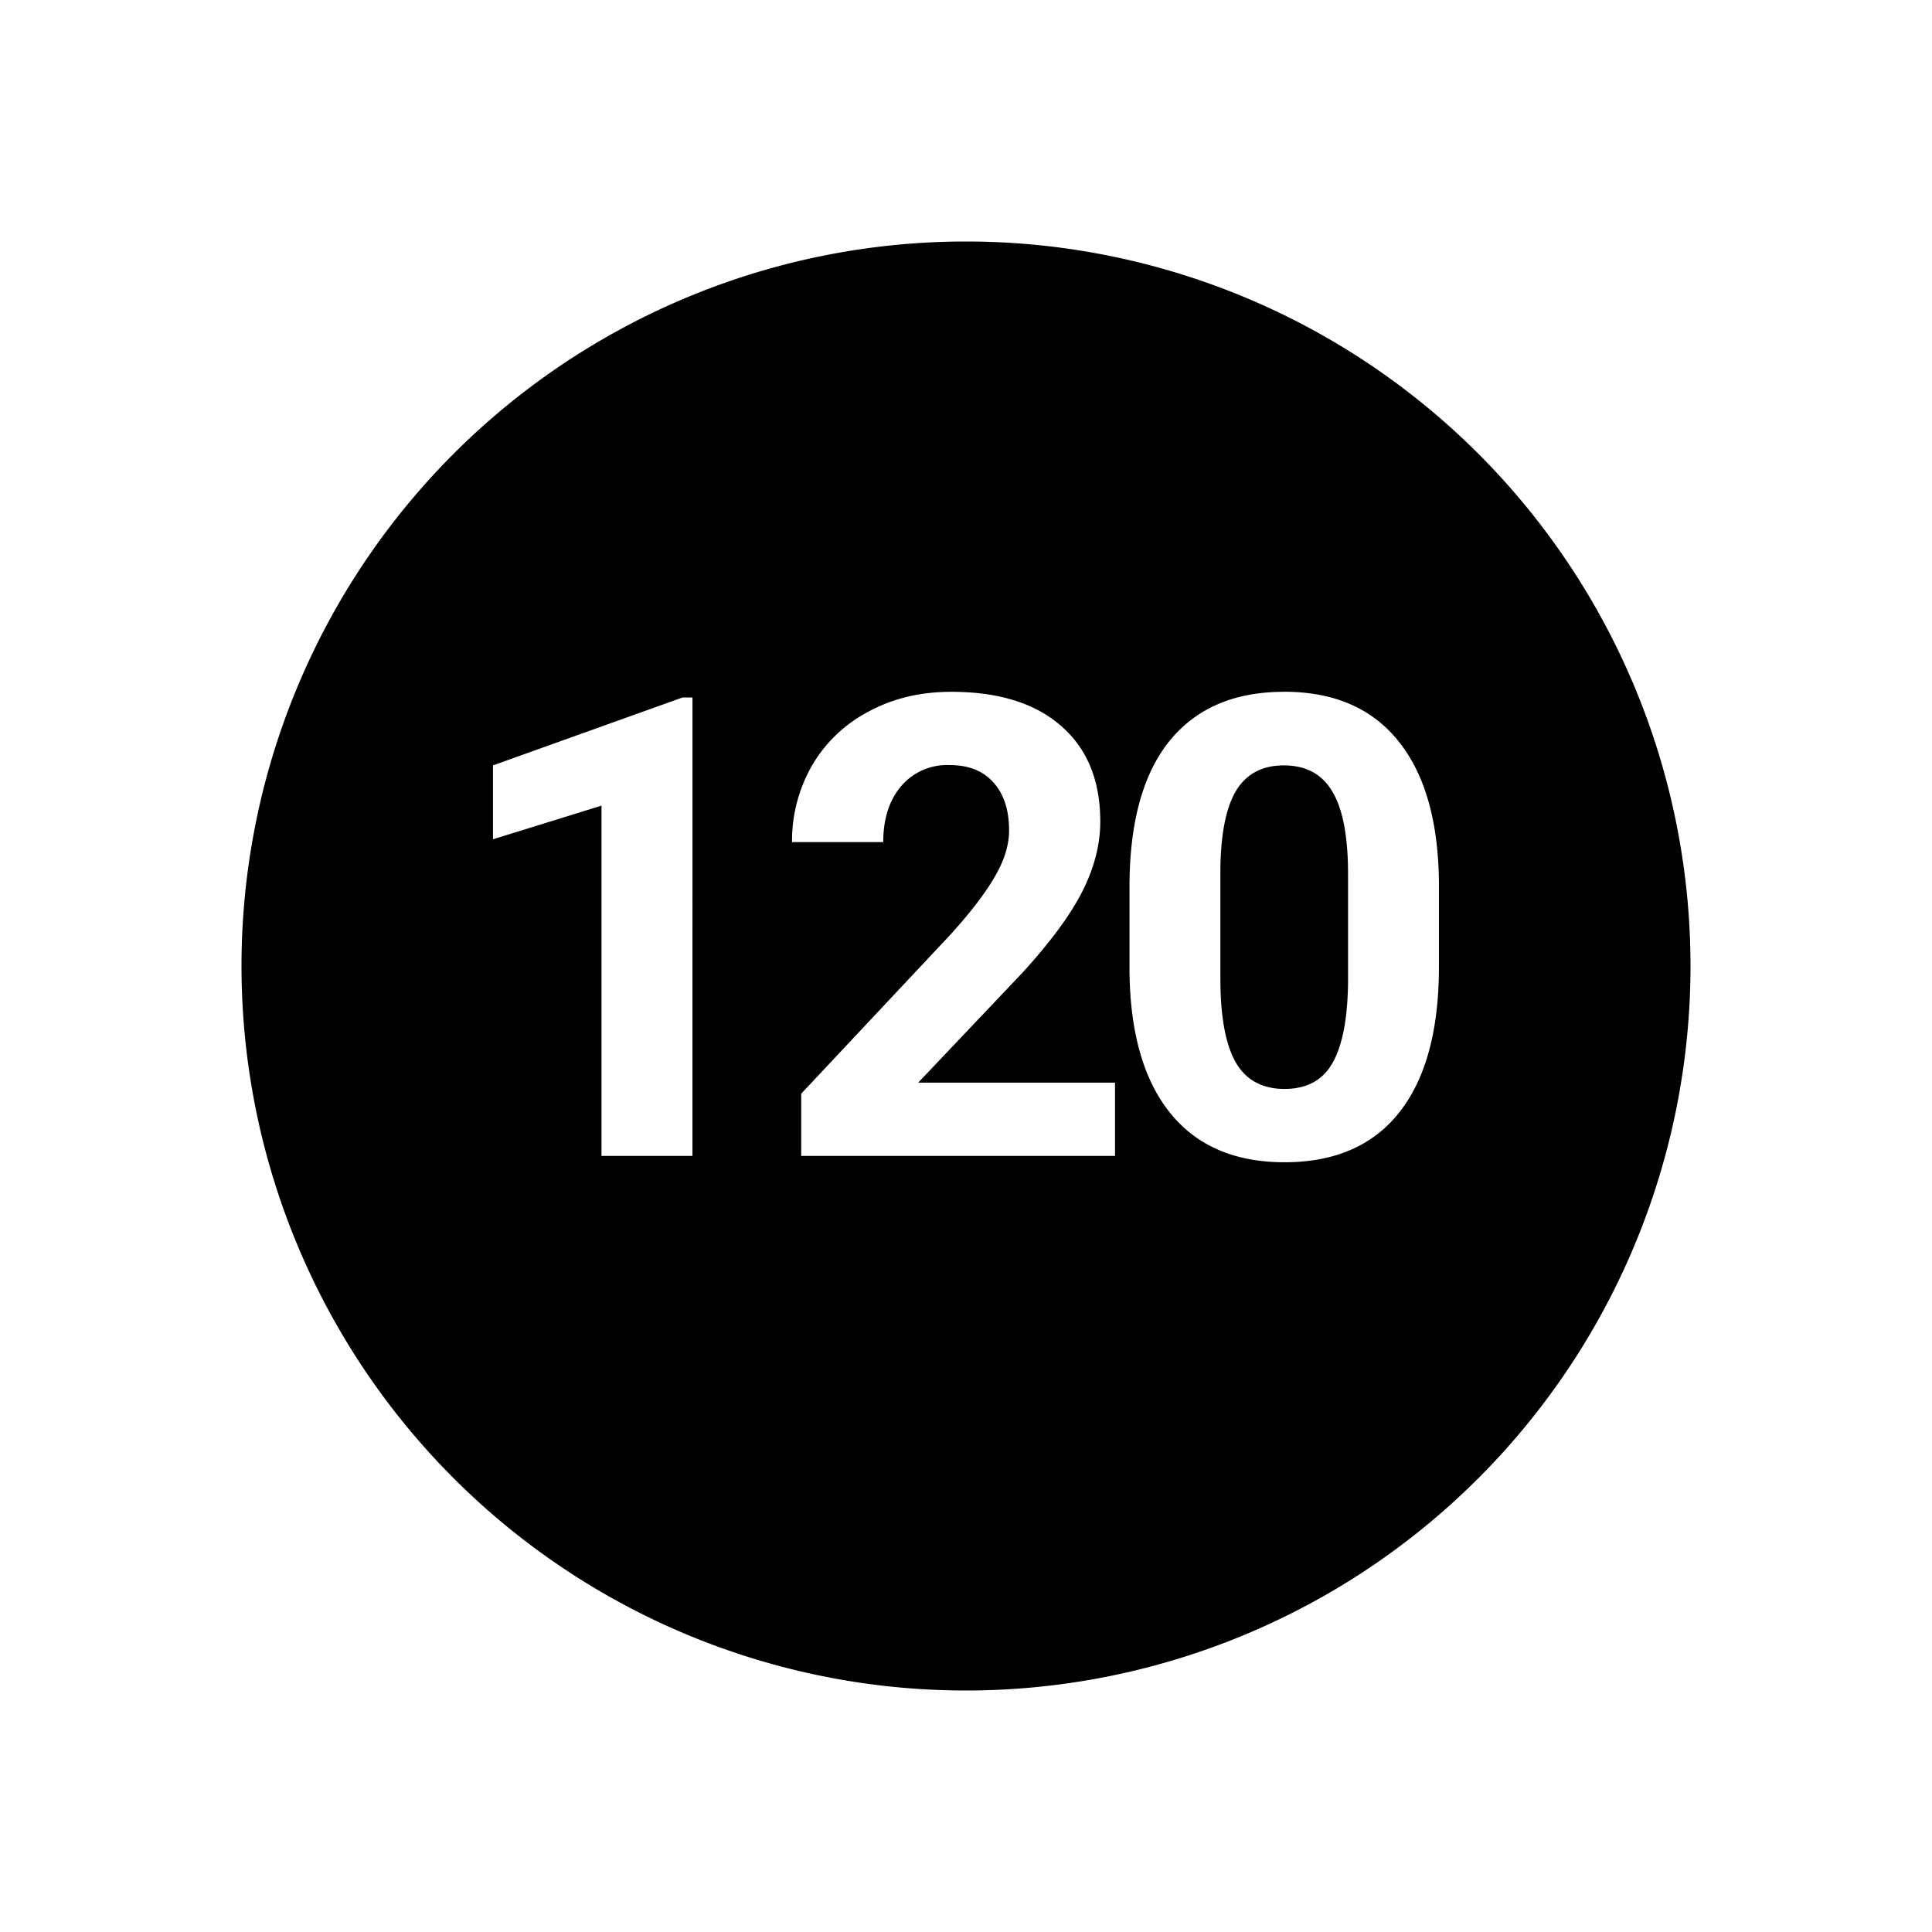 <svg xmlns="http://www.w3.org/2000/svg" xmlns:xlink="http://www.w3.org/1999/xlink" version="1.1" height="24" width="24" viewBox="0 0 24 24"><path d="M21 12a9 9 0 01-9 9 9 9 0 01-9-9 9 9 0 019-9 9 9 0 019 9z M11.816 8.594c-.383 0-.725.082-1.027.246a1.748 1.748 0 00-.703.672 1.876 1.876 0 00-.247.949h1.133c0-.286.073-.517.219-.691a.748.748 0 01.606-.266c.236 0 .419.073.546.219.128.143.192.34.192.593 0 .185-.061.38-.184.586-.12.206-.306.447-.558.723l-1.84 1.961v.773h3.898v-.91h-2.445l1.293-1.363c.354-.388.604-.728.75-1.02.146-.291.219-.578.219-.859 0-.513-.163-.91-.489-1.191-.323-.282-.777-.422-1.363-.422zm4.133 0c-.62 0-1.095.206-1.426.617-.328.411-.492 1.014-.492 1.809v1.046c.008.764.176 1.35.504 1.758s.802.614 1.422.614c.627 0 1.104-.209 1.43-.625s.488-1.019.488-1.805V10.96c-.008-.763-.176-1.348-.504-1.754-.328-.409-.802-.613-1.422-.613zm-7.469.07l-2.356.844v.918l1.348-.418v4.351h1.13V8.664H8.48zm7.469.844c.273 0 .474.108.601.324.13.214.196.556.196 1.027v1.352c-.006.445-.07.776-.192.992-.122.216-.321.324-.597.324-.28 0-.482-.112-.61-.336-.125-.226-.187-.571-.187-1.035v-1.383c.008-.434.074-.753.199-.957.128-.205.324-.308.59-.308z"/></svg>